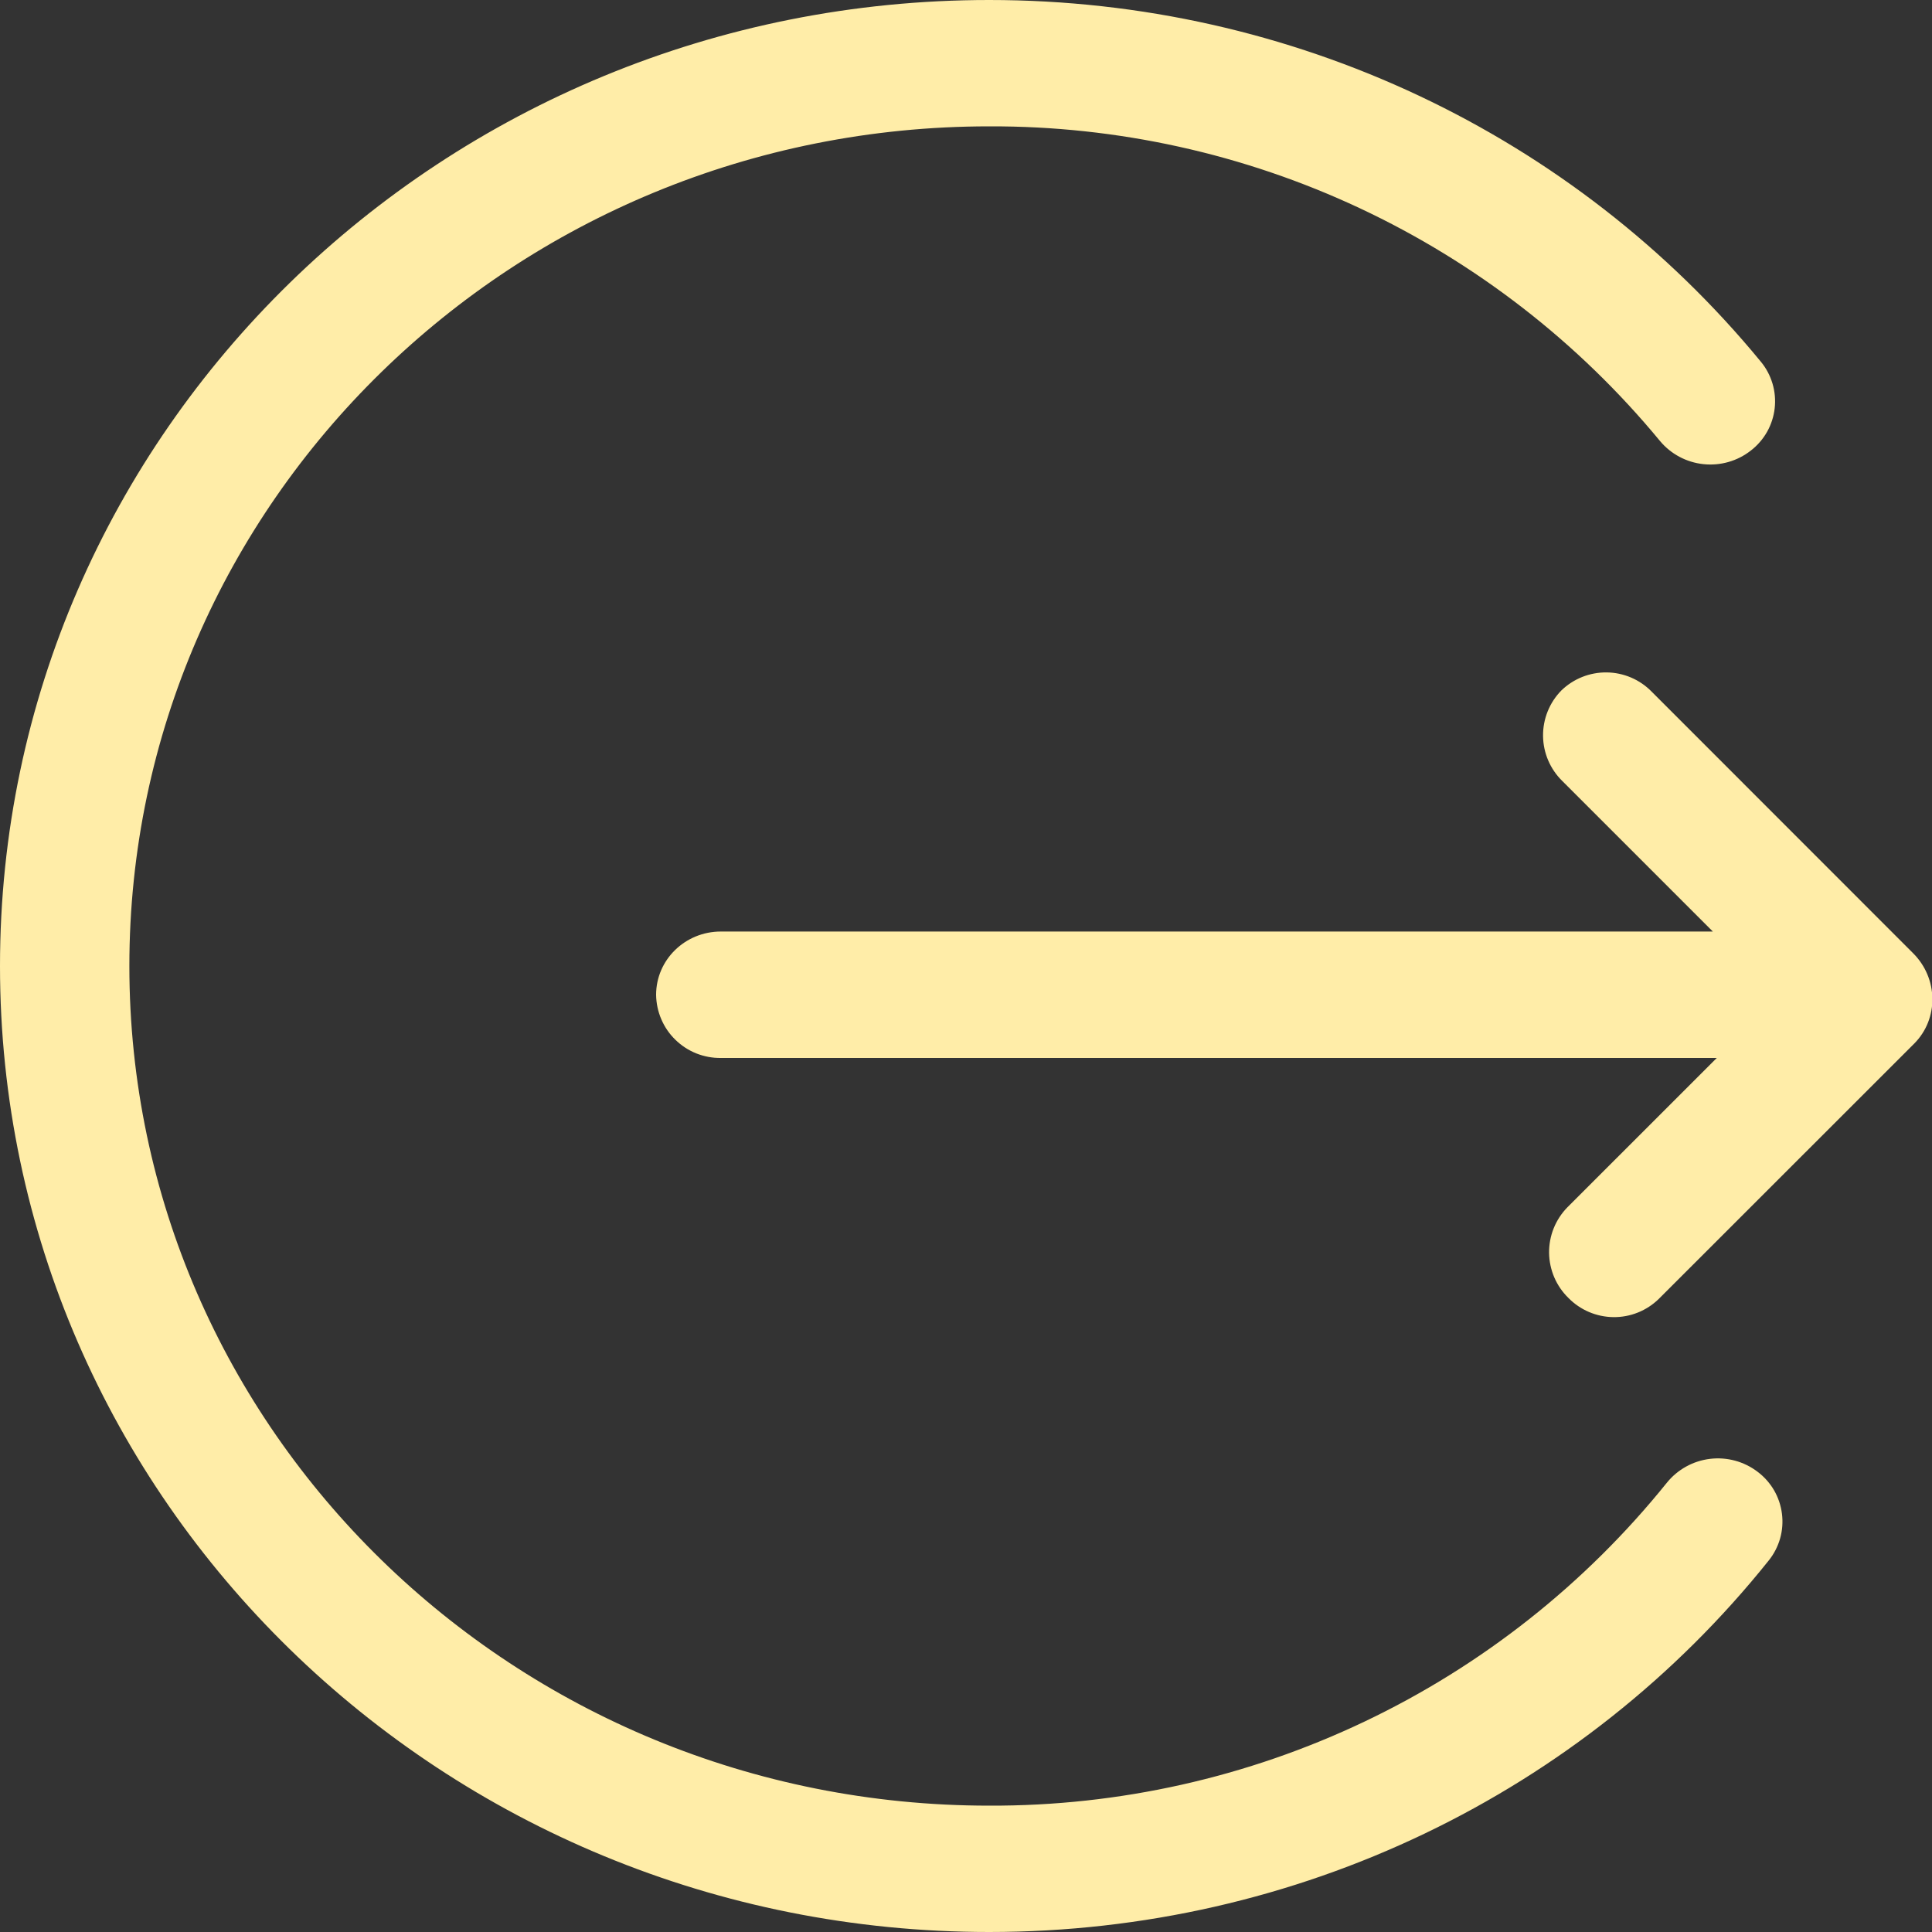 <svg width="50" height="50" viewBox="0 0 50 50" fill="none" xmlns="http://www.w3.org/2000/svg">
<rect x="0" y="0" width="50" height="50" fill="#333333" stroke="none"/>
<g clip-path="url(#clip0_308_4)">
<path d="M25.6 0C33.462 0 40.742 3.487 45.57 9.36C45.708 9.526 45.81 9.719 45.872 9.926C45.934 10.133 45.953 10.35 45.929 10.565C45.905 10.779 45.838 10.987 45.732 11.175C45.626 11.363 45.483 11.528 45.312 11.66C44.965 11.933 44.524 12.059 44.084 12.012C43.645 11.966 43.24 11.75 42.958 11.41C40.847 8.853 38.194 6.797 35.192 5.389C32.19 3.981 28.913 3.258 25.598 3.27C13.31 3.27 3.348 13 3.348 25C3.348 37 13.31 46.73 25.598 46.73C28.961 46.743 32.284 45.998 35.321 44.551C38.357 43.105 41.029 40.993 43.138 38.373C43.416 38.029 43.817 37.808 44.255 37.755C44.694 37.702 45.136 37.822 45.487 38.09C45.66 38.22 45.804 38.383 45.913 38.569C46.021 38.756 46.09 38.962 46.117 39.177C46.144 39.391 46.128 39.608 46.069 39.816C46.01 40.023 45.91 40.217 45.775 40.385C40.955 46.41 33.578 50 25.6 50C11.457 50 0 38.807 0 25C0 11.193 11.46 0 25.6 0ZM42.745 17.9L49.51 24.668C50.165 25.32 50.178 26.367 49.54 27.008L42.93 33.615C42.616 33.922 42.194 34.092 41.755 34.087C41.316 34.082 40.897 33.904 40.59 33.59C40.434 33.438 40.31 33.257 40.224 33.057C40.139 32.857 40.093 32.642 40.09 32.425C40.088 32.207 40.128 31.991 40.209 31.789C40.29 31.587 40.41 31.403 40.562 31.247L44.43 27.38H18.655C18.438 27.383 18.222 27.342 18.02 27.262C17.818 27.181 17.634 27.061 17.479 26.909C17.323 26.758 17.199 26.577 17.114 26.377C17.028 26.177 16.983 25.962 16.98 25.745C16.98 24.84 17.73 24.108 18.655 24.108H44.328L40.432 20.212C40.119 19.906 39.939 19.487 39.934 19.048C39.929 18.609 40.098 18.186 40.405 17.872C40.719 17.566 41.142 17.397 41.581 17.402C42.02 17.407 42.438 17.586 42.745 17.9Z" fill="#FFEDA8"/>
</g>
<defs>
<clipPath id="clip0_308_4">
<rect width="50" height="50" fill="white"/>
</clipPath>
</defs>
</svg>
